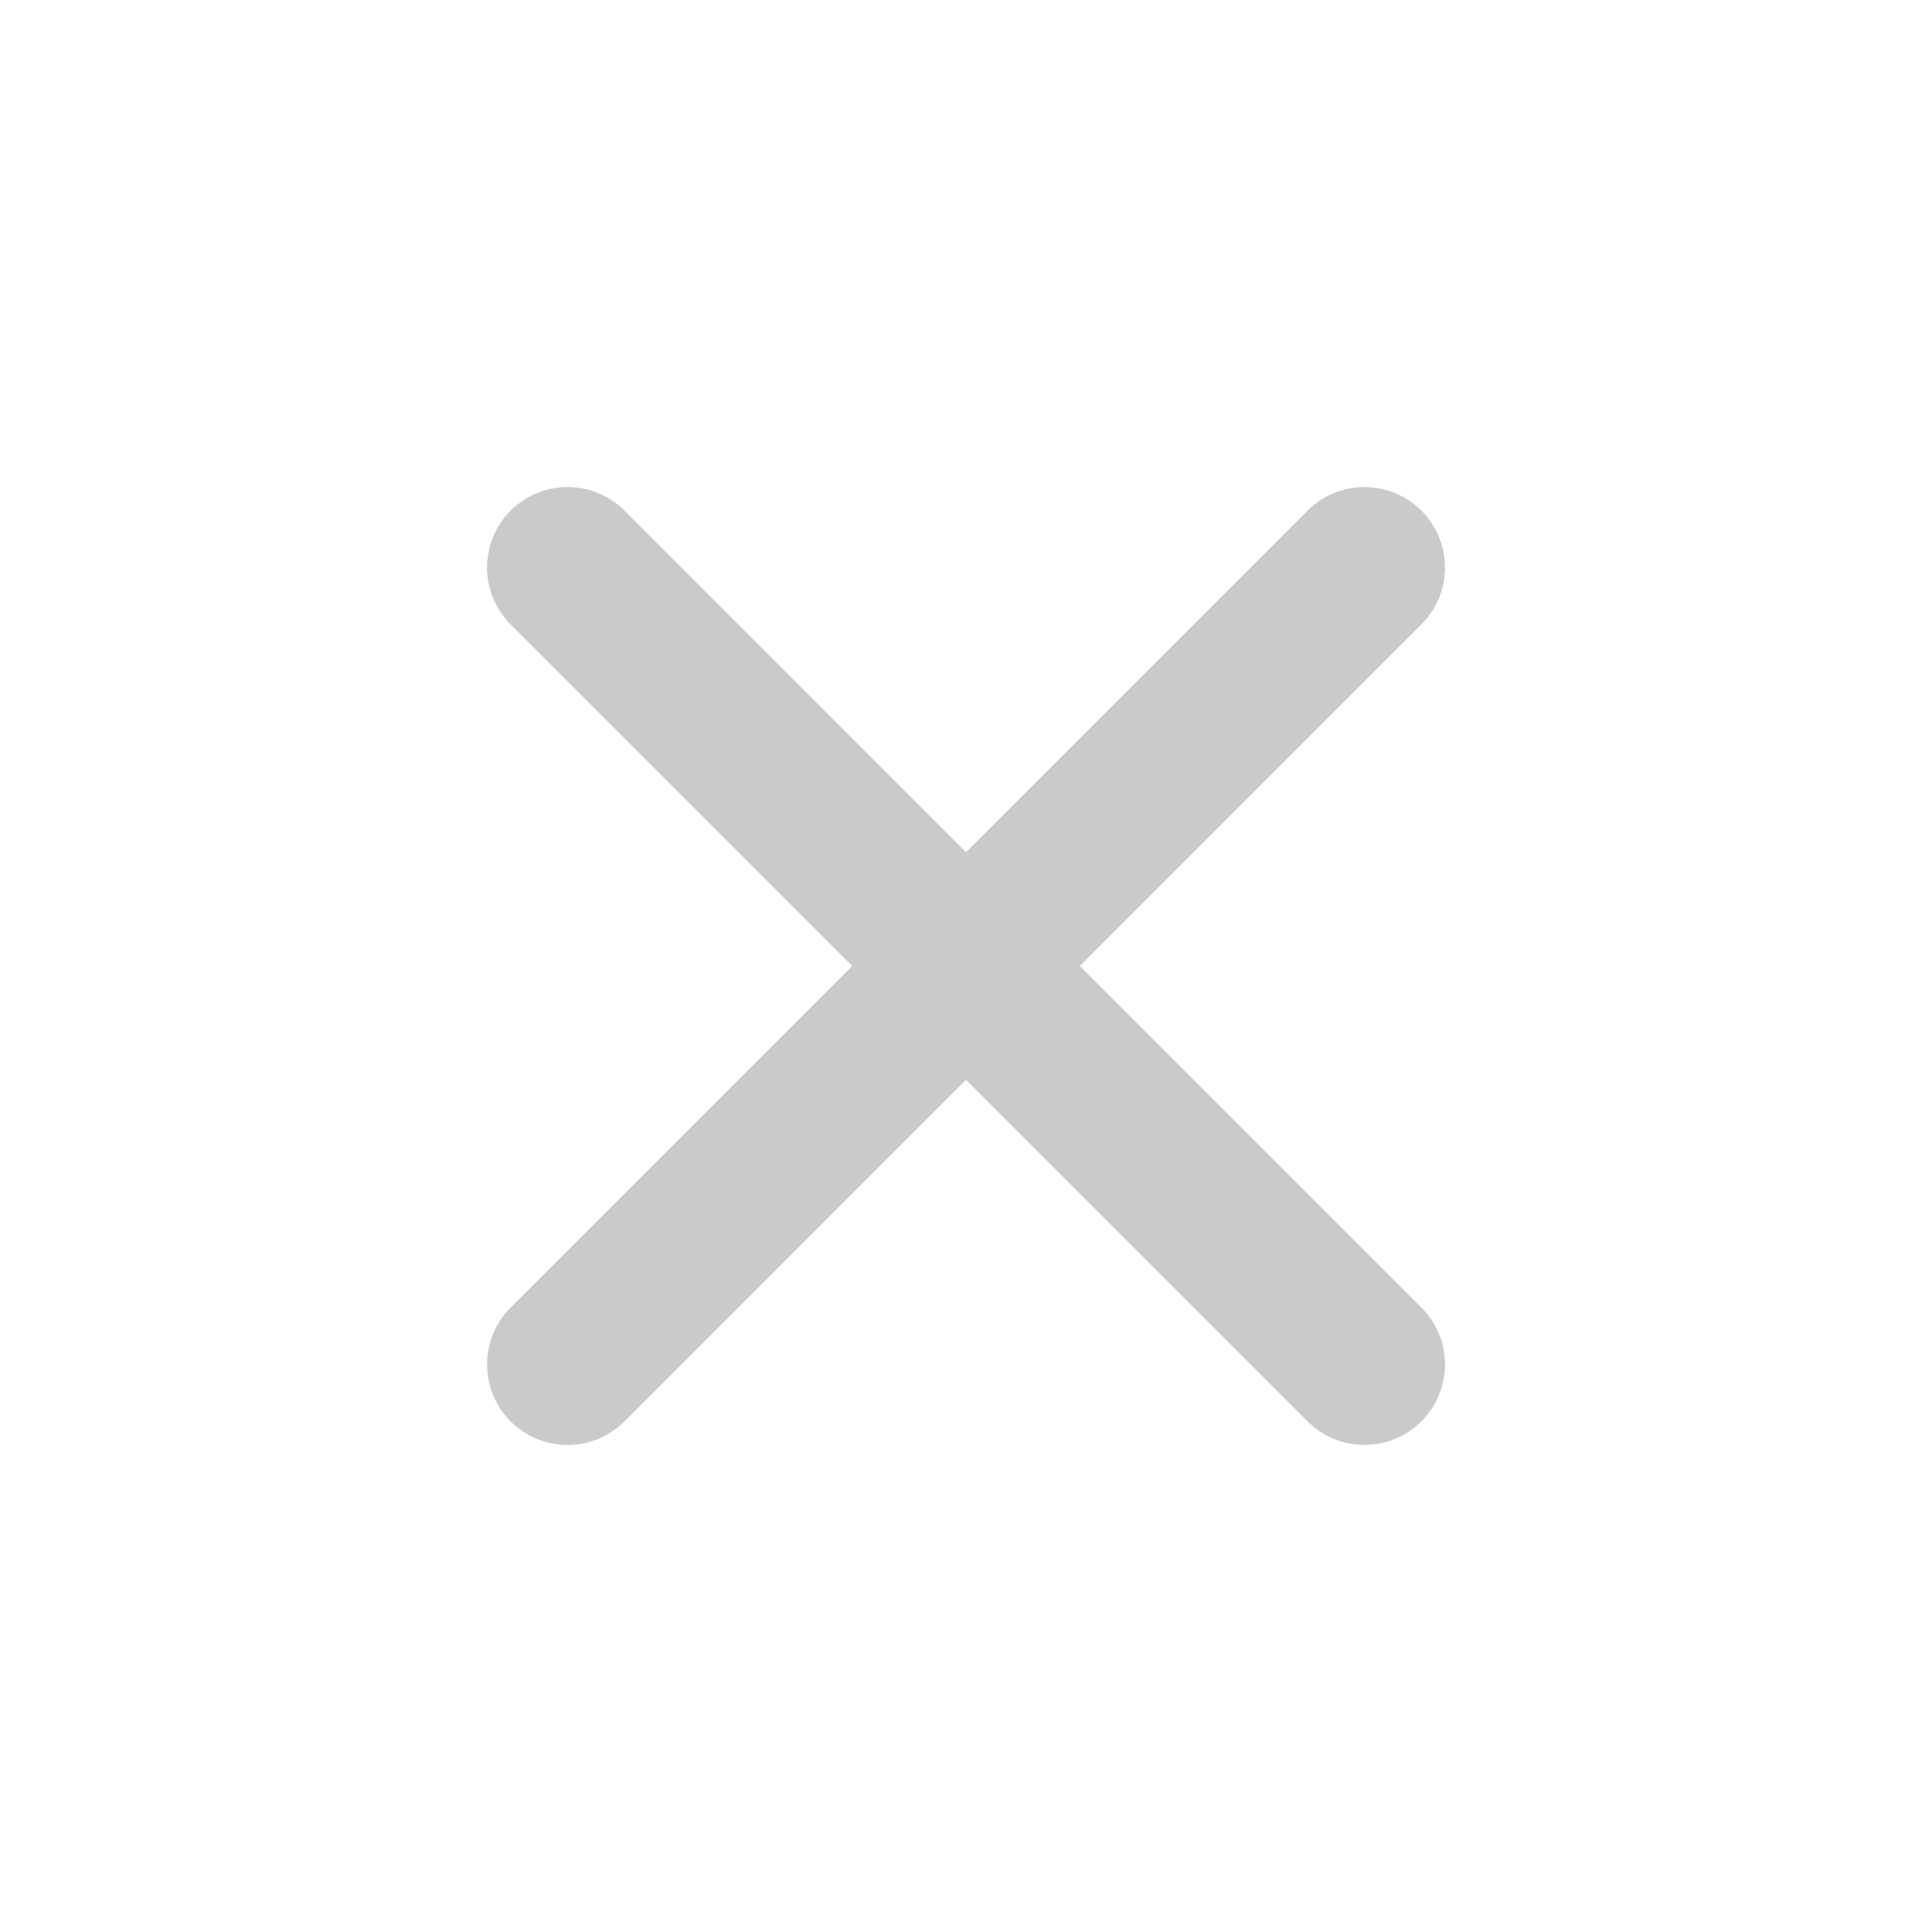 <svg width="24" height="24" viewBox="0 0 24 24" fill="none" xmlns="http://www.w3.org/2000/svg">
<path fill-rule="evenodd" clip-rule="evenodd" d="M6.343 6.343C5.953 6.734 5.953 7.367 6.343 7.757L10.586 12L6.343 16.243C5.953 16.633 5.953 17.266 6.343 17.657C6.734 18.047 7.367 18.047 7.758 17.657L12 13.414L16.243 17.657C16.633 18.047 17.267 18.047 17.657 17.657C18.048 17.266 18.048 16.633 17.657 16.243L13.414 12L17.657 7.757C18.048 7.367 18.048 6.734 17.657 6.343C17.267 5.953 16.633 5.953 16.243 6.343L12 10.586L7.758 6.343C7.367 5.953 6.734 5.953 6.343 6.343Z" fill="#CACACA"/>
</svg>
